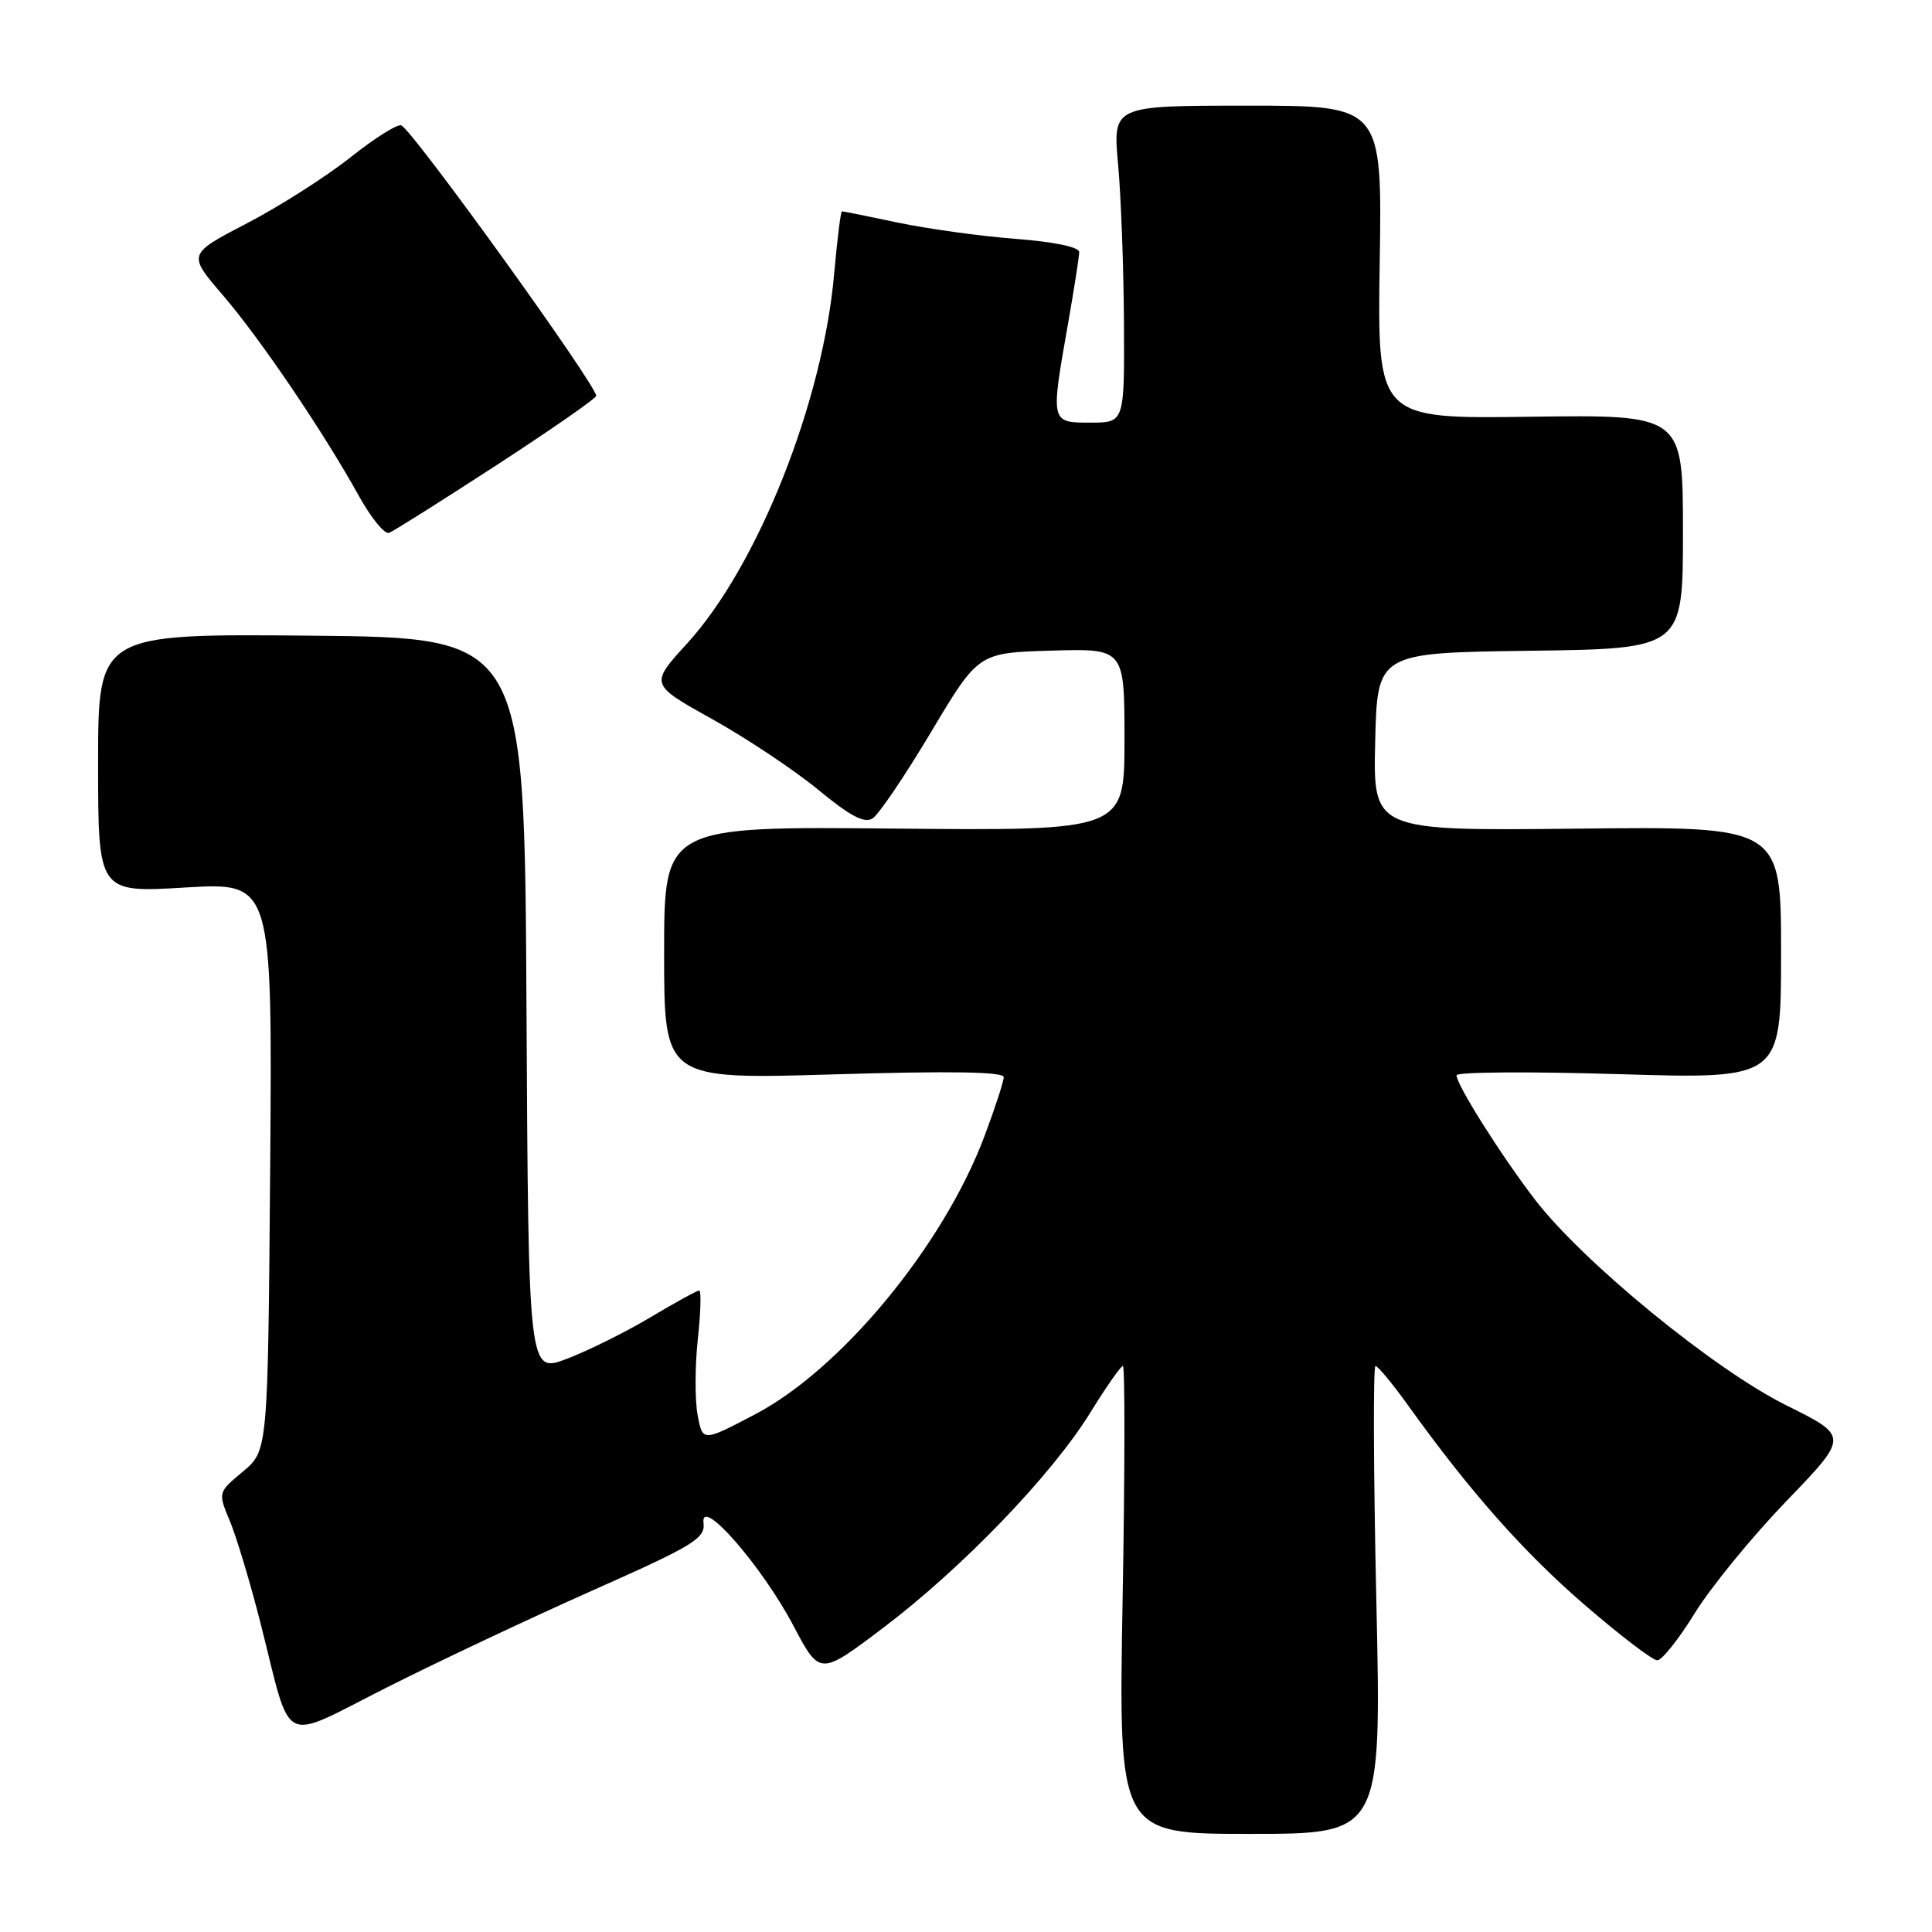 <?xml version="1.0" encoding="UTF-8" standalone="no"?>
<!DOCTYPE svg PUBLIC "-//W3C//DTD SVG 1.1//EN" "http://www.w3.org/Graphics/SVG/1.1/DTD/svg11.dtd" >
<svg xmlns="http://www.w3.org/2000/svg" xmlns:xlink="http://www.w3.org/1999/xlink" version="1.1" viewBox="0 0 256 256">
 <g >
 <path fill="currentColor"
d=" M 182.37 212.00 C 181.99 194.95 181.94 181.00 182.26 181.00 C 182.57 181.00 184.53 183.36 186.60 186.25 C 194.78 197.64 201.87 205.66 209.99 212.67 C 214.66 216.70 218.98 220.00 219.60 220.00 C 220.21 220.00 222.45 217.19 224.57 213.75 C 226.69 210.31 232.15 203.63 236.70 198.91 C 244.98 190.32 244.98 190.32 236.73 186.23 C 227.14 181.48 209.68 167.18 203.35 158.90 C 198.82 152.98 193.00 143.74 193.00 142.48 C 193.00 142.04 202.68 141.97 214.50 142.33 C 236.00 142.98 236.00 142.98 236.00 126.24 C 236.00 109.50 236.00 109.50 208.97 109.80 C 181.94 110.09 181.94 110.09 182.22 98.30 C 182.50 86.50 182.50 86.50 202.75 86.23 C 223.00 85.96 223.00 85.96 223.00 70.45 C 223.00 54.95 223.00 54.95 202.75 55.22 C 182.50 55.50 182.50 55.50 182.82 34.75 C 183.14 14.00 183.14 14.00 165.29 14.00 C 147.45 14.00 147.45 14.00 148.15 21.75 C 148.54 26.01 148.89 35.46 148.93 42.75 C 149.00 56.00 149.00 56.00 144.50 56.00 C 139.19 56.00 139.20 56.05 141.50 43.00 C 142.32 38.33 143.00 34.00 143.00 33.40 C 143.00 32.73 139.65 32.04 134.56 31.65 C 129.92 31.29 122.91 30.32 118.99 29.50 C 115.08 28.67 111.73 28.00 111.56 28.00 C 111.40 28.00 110.94 31.68 110.54 36.18 C 109.06 53.25 100.40 75.02 91.04 85.27 C 86.10 90.68 86.10 90.68 94.36 95.28 C 98.90 97.81 105.22 102.02 108.40 104.63 C 112.66 108.15 114.55 109.14 115.63 108.44 C 116.44 107.92 119.92 102.78 123.37 97.00 C 129.63 86.50 129.63 86.50 139.32 86.21 C 149.00 85.93 149.00 85.93 149.00 98.01 C 149.00 110.08 149.00 110.08 118.50 109.79 C 88.00 109.50 88.00 109.50 88.00 126.27 C 88.00 143.03 88.00 143.03 110.50 142.36 C 125.83 141.90 133.00 142.01 133.00 142.72 C 133.00 143.29 131.84 146.85 130.42 150.62 C 124.99 165.04 111.51 181.38 100.10 187.38 C 93.10 191.06 93.10 191.06 92.44 187.51 C 92.07 185.56 92.08 181.05 92.46 177.48 C 92.85 173.92 92.93 171.00 92.65 171.00 C 92.37 171.00 89.45 172.60 86.17 174.56 C 82.88 176.52 77.90 178.99 75.11 180.05 C 70.02 181.98 70.02 181.98 69.76 133.24 C 69.50 84.50 69.50 84.50 41.25 84.23 C 13.00 83.97 13.00 83.97 13.00 101.13 C 13.00 118.29 13.00 118.29 24.55 117.60 C 36.09 116.91 36.09 116.91 35.80 154.57 C 35.50 192.22 35.50 192.22 32.19 194.99 C 28.87 197.75 28.87 197.75 30.47 201.58 C 31.35 203.69 33.18 209.79 34.54 215.15 C 38.75 231.75 36.92 230.82 51.19 223.63 C 57.96 220.21 70.25 214.42 78.50 210.75 C 91.96 204.77 93.47 203.85 93.22 201.79 C 92.78 198.14 100.93 207.46 105.13 215.41 C 108.63 222.05 108.63 222.05 117.06 215.67 C 127.49 207.78 139.37 195.44 144.45 187.21 C 146.56 183.80 148.51 181.00 148.79 181.00 C 149.07 181.00 149.06 194.95 148.75 212.00 C 148.21 243.00 148.21 243.00 165.63 243.00 C 183.06 243.00 183.06 243.00 182.37 212.00 Z  M 65.80 61.63 C 73.06 56.91 79.00 52.78 79.00 52.45 C 79.00 51.00 55.08 17.79 53.20 16.62 C 52.75 16.35 49.74 18.23 46.49 20.81 C 43.24 23.39 37.05 27.34 32.72 29.59 C 24.86 33.68 24.86 33.68 29.51 39.09 C 34.50 44.90 42.85 57.22 47.58 65.76 C 49.19 68.65 50.97 70.83 51.55 70.61 C 52.13 70.39 58.54 66.35 65.80 61.63 Z "/>
</g>
</svg>